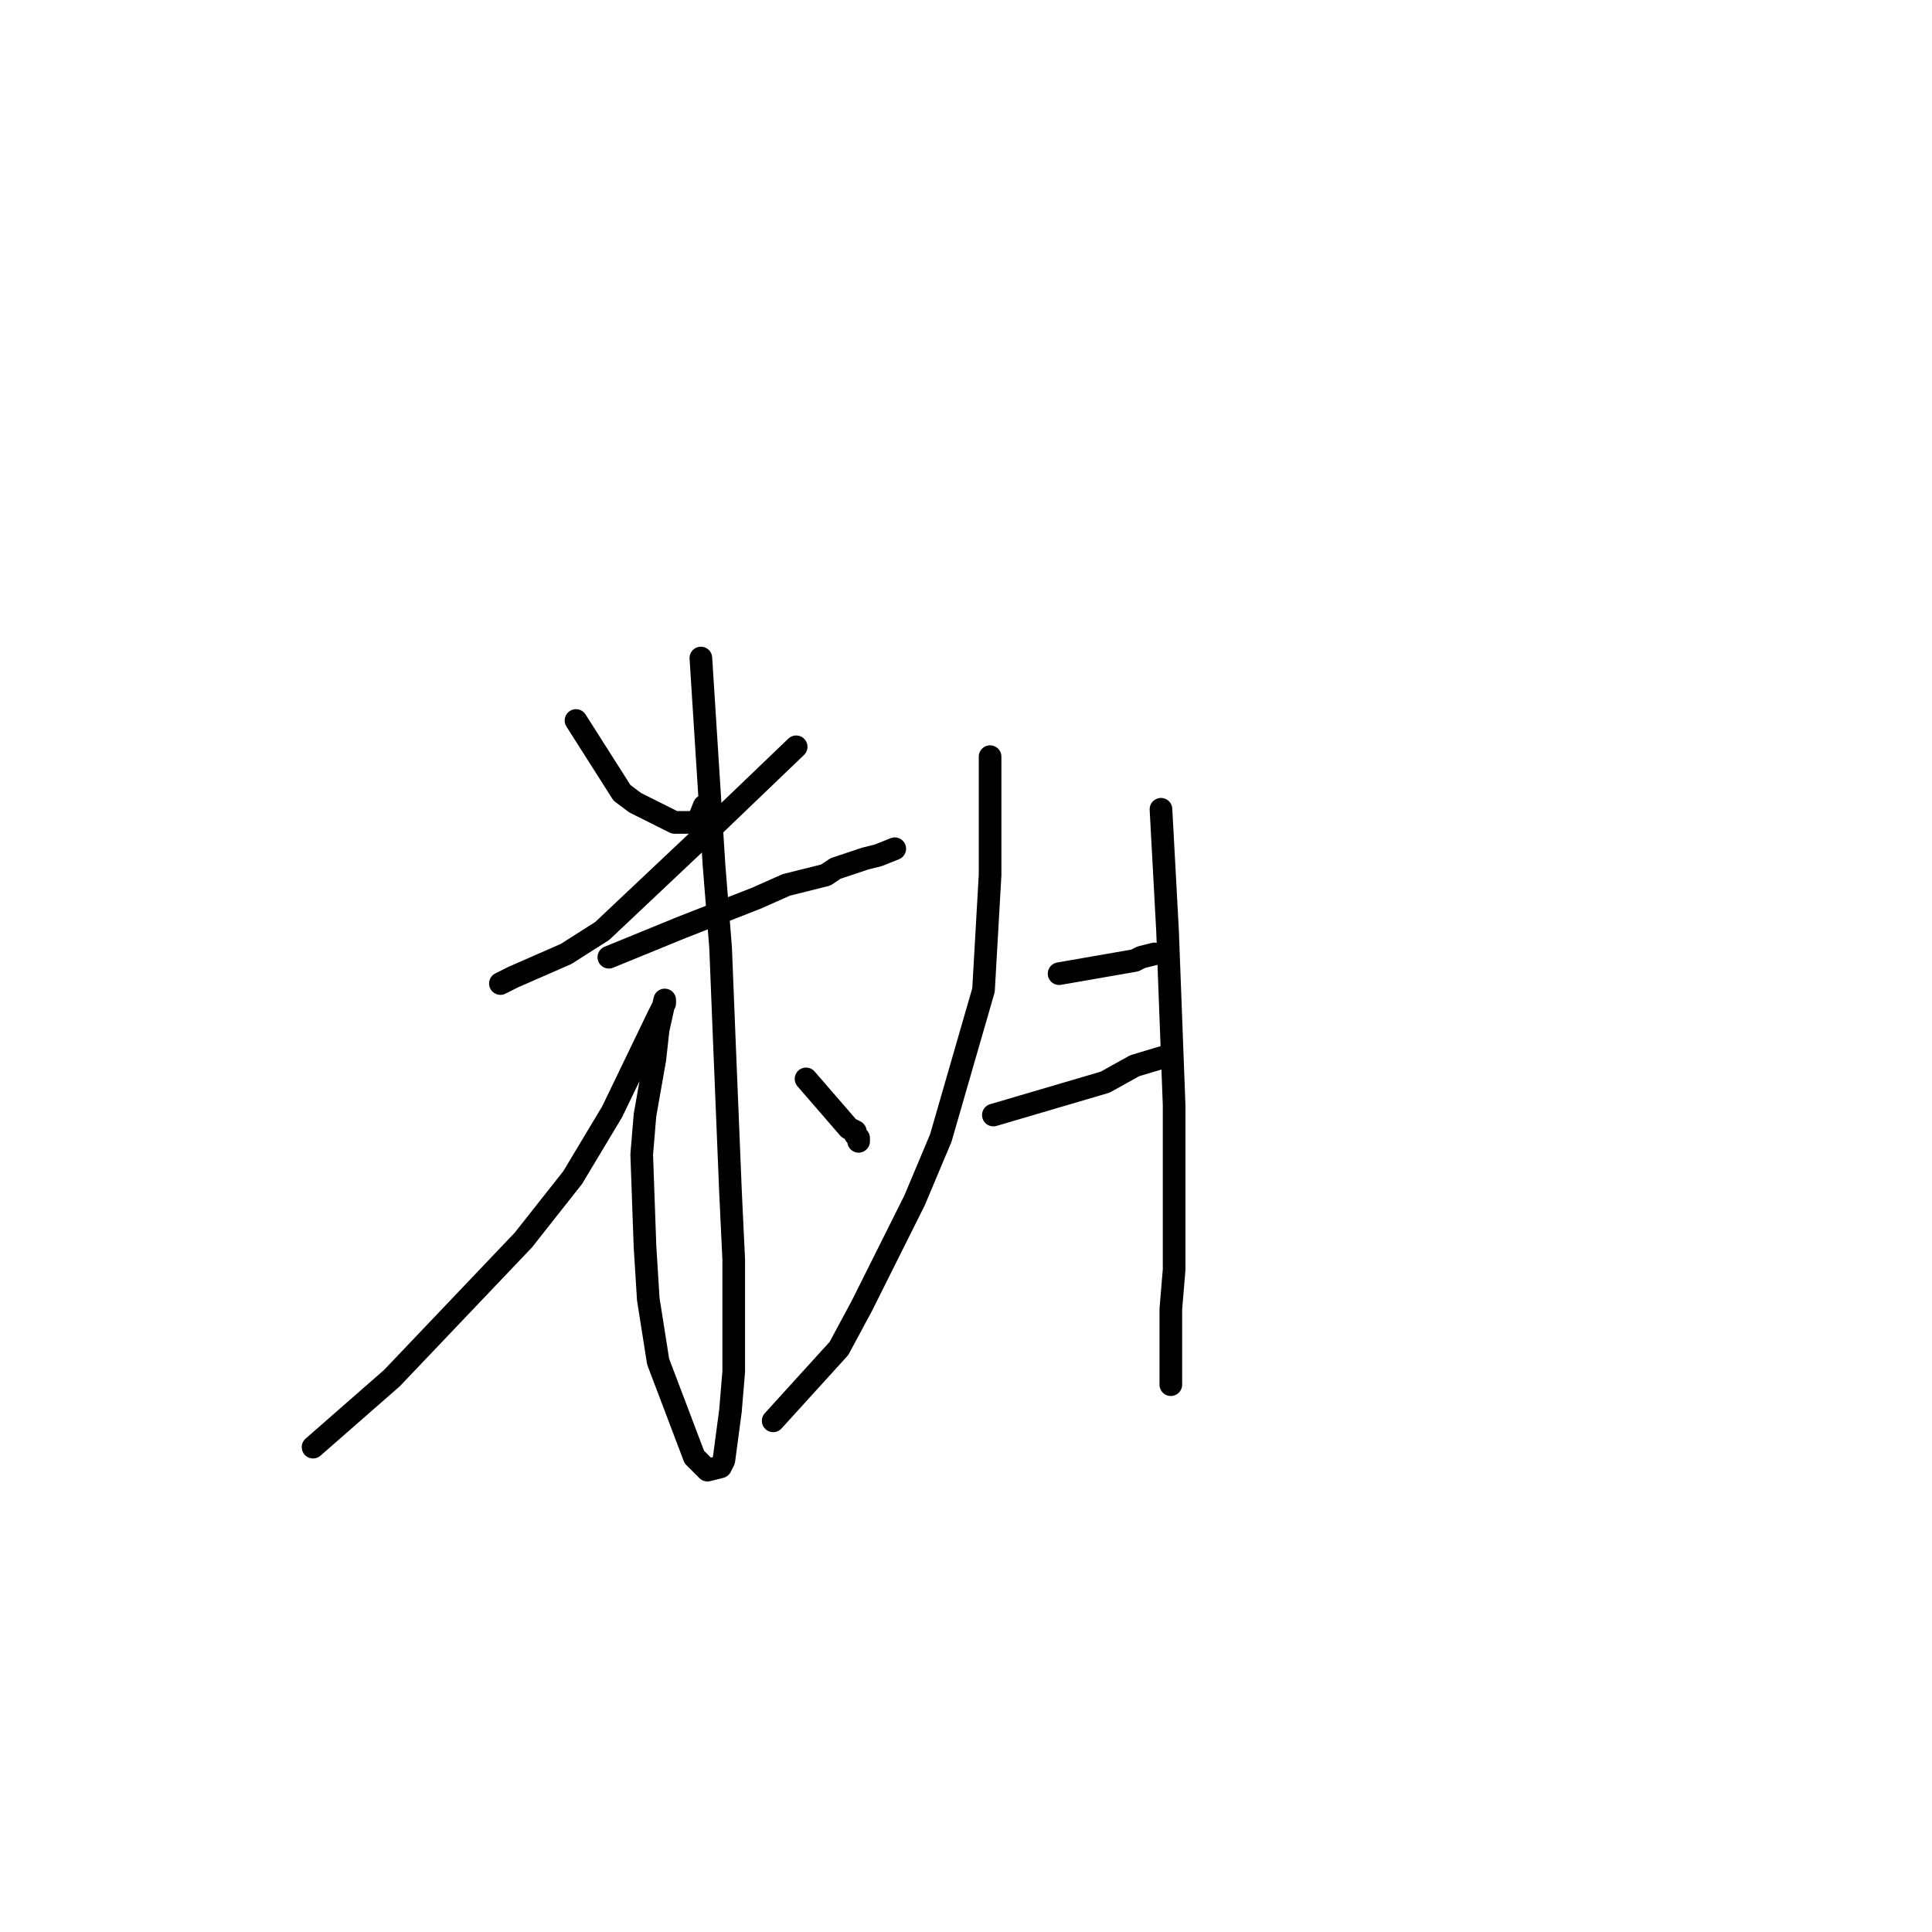 <?xml version="1.0" standalone="no"?>
    <svg width="256" height="256" xmlns="http://www.w3.org/2000/svg" version="1.1">
    <polyline stroke="black" stroke-width="3" stroke-linecap="round" fill="transparent" stroke-linejoin="round" points="76.321 95.469 82.417 105.054 84.159 106.361 87.643 108.104 89.385 108.975 92.433 108.975 93.304 106.796 93.304 106.796 " />
        <polyline stroke="black" stroke-width="3" stroke-linecap="round" fill="transparent" stroke-linejoin="round" points="105.497 98.954 95.046 108.975 79.804 123.352 75.014 126.402 68.046 129.452 66.305 130.323 66.305 130.323 " />
        <polyline stroke="black" stroke-width="3" stroke-linecap="round" fill="transparent" stroke-linejoin="round" points="80.675 126.838 90.256 122.917 100.272 118.995 104.191 117.253 109.417 115.946 110.723 115.074 114.642 113.767 116.384 113.332 118.562 112.46 118.562 112.46 " />
        <polyline stroke="black" stroke-width="3" stroke-linecap="round" fill="transparent" stroke-linejoin="round" points="92.869 87.191 94.611 114.639 95.482 125.531 95.917 136.423 96.788 157.771 97.223 166.92 97.223 181.733 96.788 186.962 95.917 193.497 95.482 194.368 93.74 194.804 91.998 193.061 87.207 180.426 85.901 172.148 85.466 165.178 85.03 152.979 85.466 147.75 86.772 140.344 87.207 136.423 88.078 132.502 88.078 132.937 87.207 134.68 81.111 147.315 75.885 156.028 69.353 164.306 51.934 182.605 41.482 191.754 41.482 191.754 " />
        <polyline stroke="black" stroke-width="3" stroke-linecap="round" fill="transparent" stroke-linejoin="round" points="106.804 142.958 112.465 149.493 113.336 149.929 113.336 150.364 113.771 150.8 113.771 151.236 113.771 151.236 " />
        <polyline stroke="black" stroke-width="3" stroke-linecap="round" fill="transparent" stroke-linejoin="round" points="131.191 100.261 131.191 115.946 130.32 131.195 124.658 150.8 121.175 159.078 114.207 173.02 111.159 178.684 102.449 188.269 102.449 188.269 " />
        <polyline stroke="black" stroke-width="3" stroke-linecap="round" fill="transparent" stroke-linejoin="round" points="140.336 129.016 150.352 127.273 151.222 126.838 152.964 126.402 152.964 126.402 " />
        <polyline stroke="black" stroke-width="3" stroke-linecap="round" fill="transparent" stroke-linejoin="round" points="131.626 147.75 146.432 143.394 150.352 141.215 154.706 139.908 154.706 139.908 " />
        <polyline stroke="black" stroke-width="3" stroke-linecap="round" fill="transparent" stroke-linejoin="round" points="153.835 107.232 154.706 123.352 155.577 146.443 155.577 154.721 155.577 168.227 155.142 173.456 155.142 180.426 155.142 182.169 155.142 183.476 155.142 183.476 " />
        </svg>